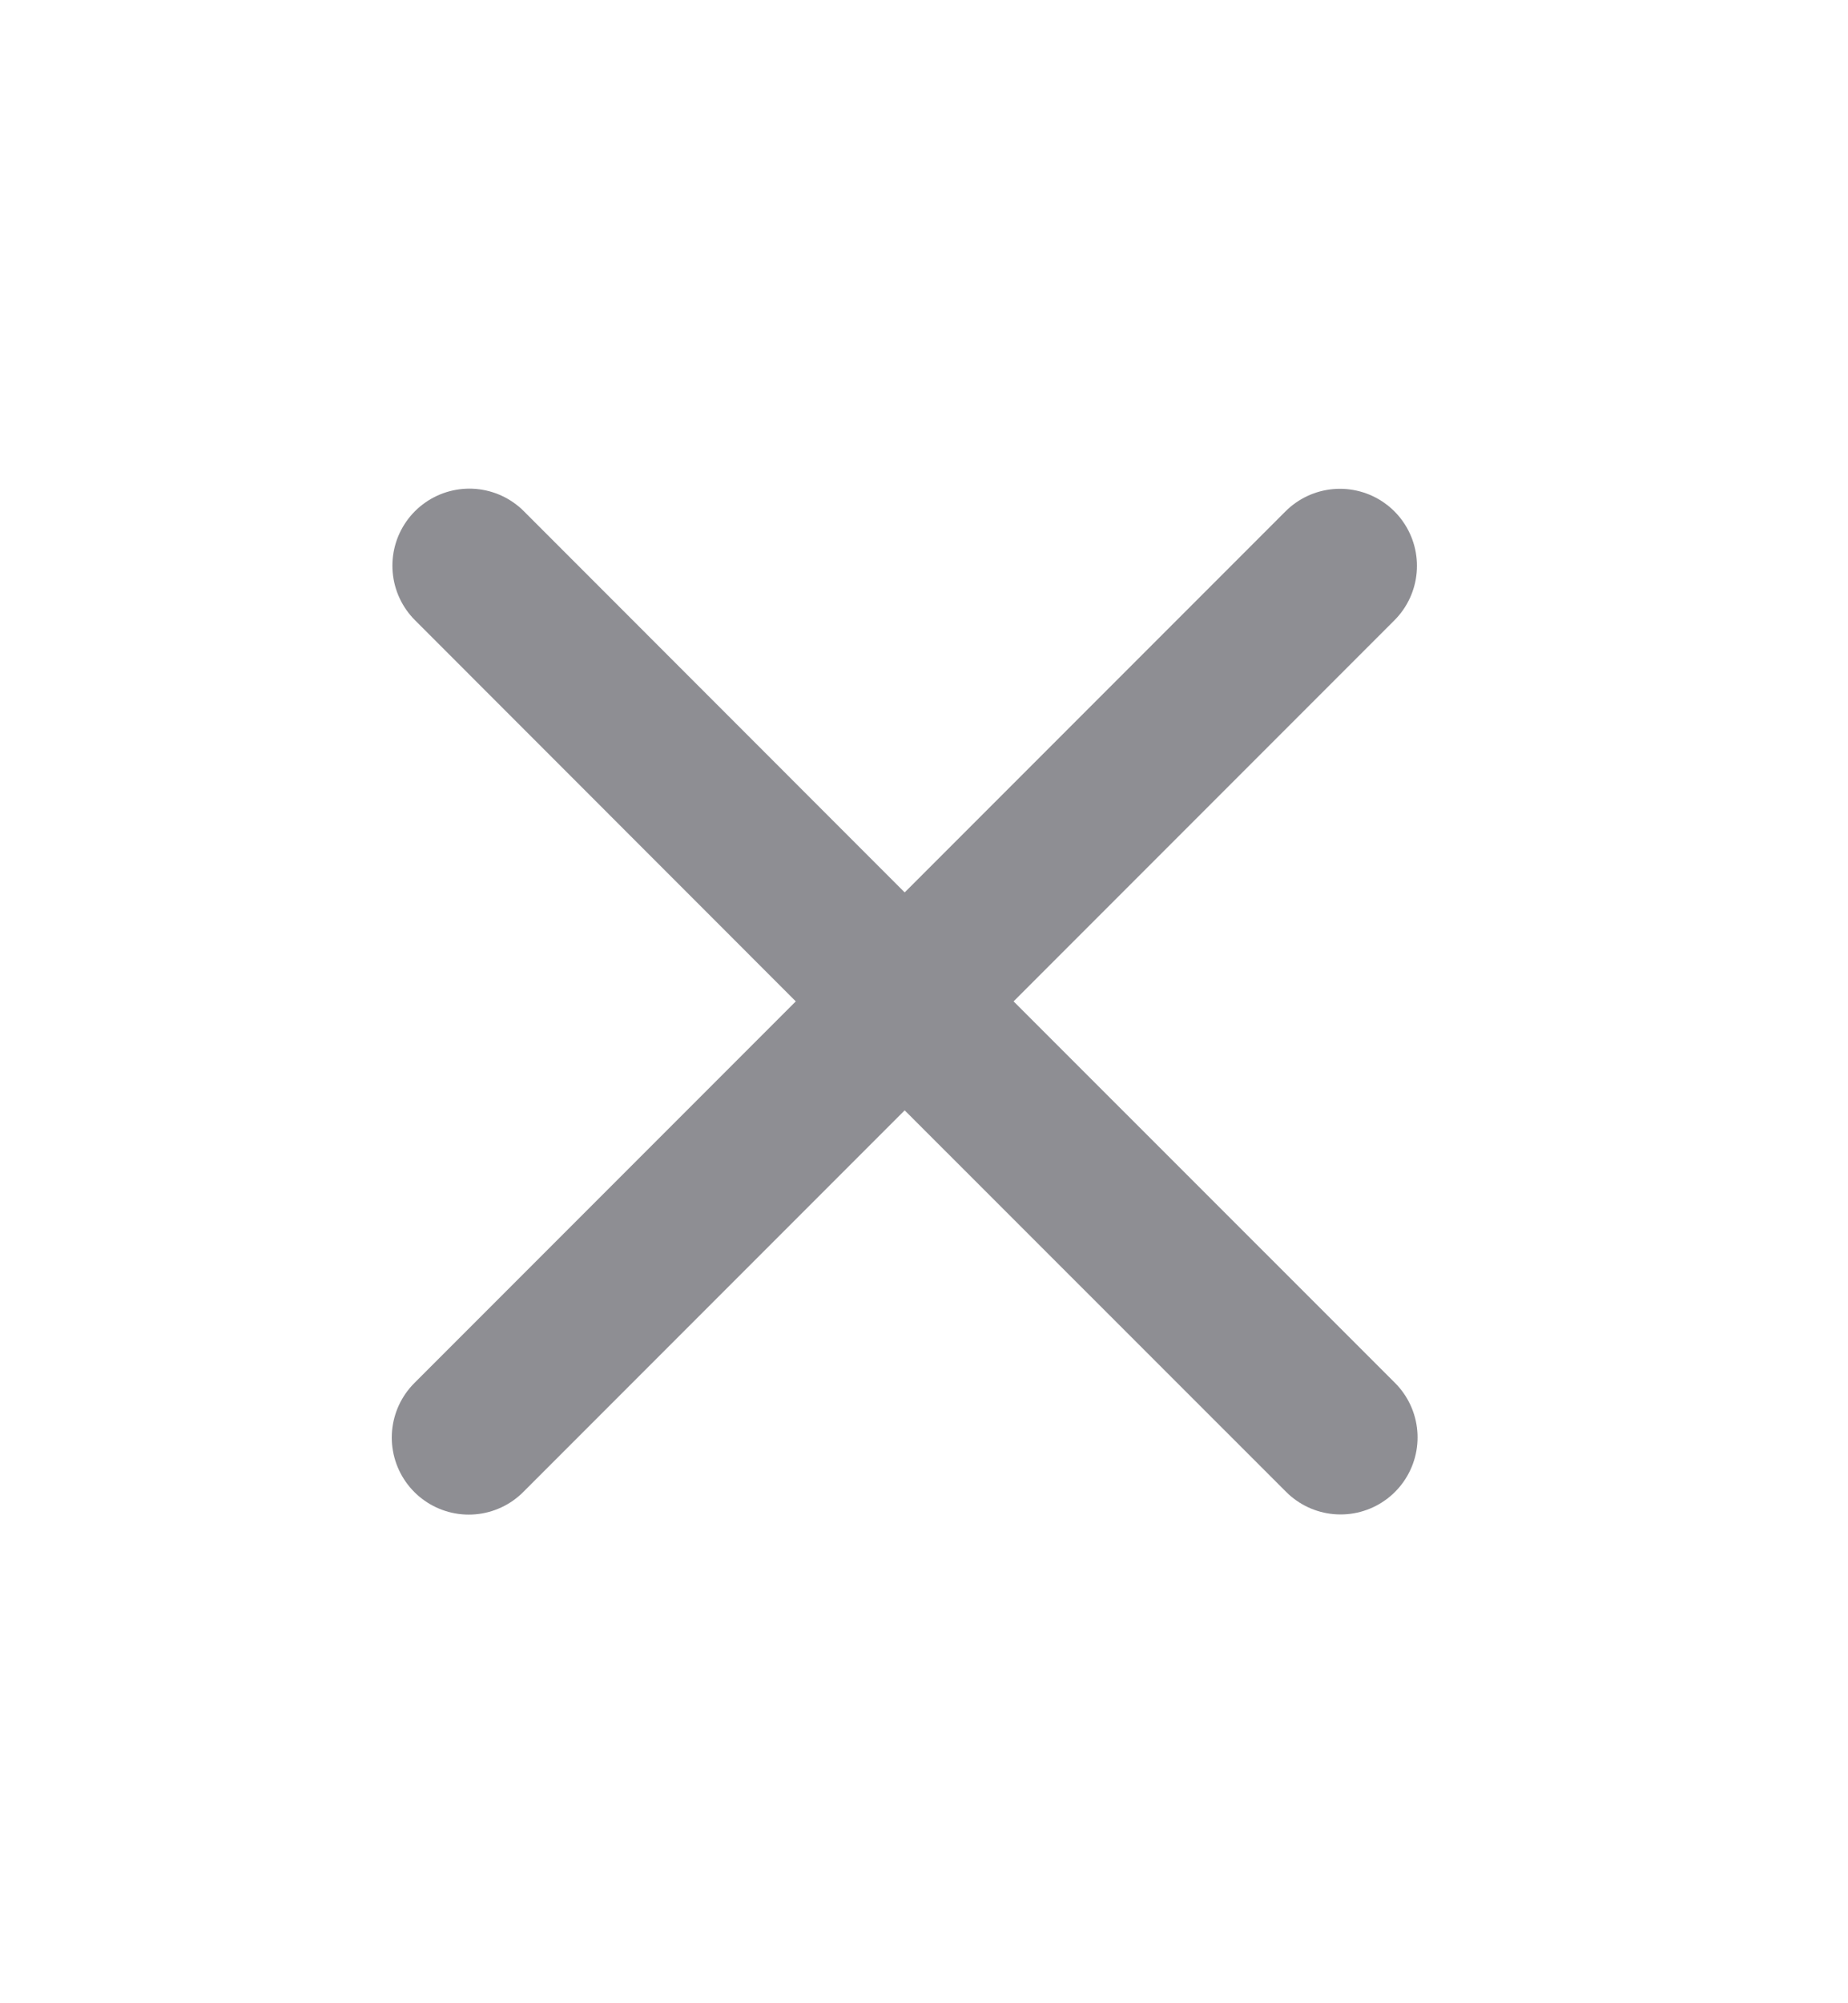 <svg width="12" height="13" viewBox="0 0 12 13" fill="none" xmlns="http://www.w3.org/2000/svg">
<path d="M8.705 9.328L5.86 6.484L3.048 3.671" stroke="#8E8E93" stroke-linecap="round"/>
<path d="M8.701 3.672L5.873 6.5L3.044 9.329" stroke="#8E8E93" stroke-linecap="round"/>
</svg>
